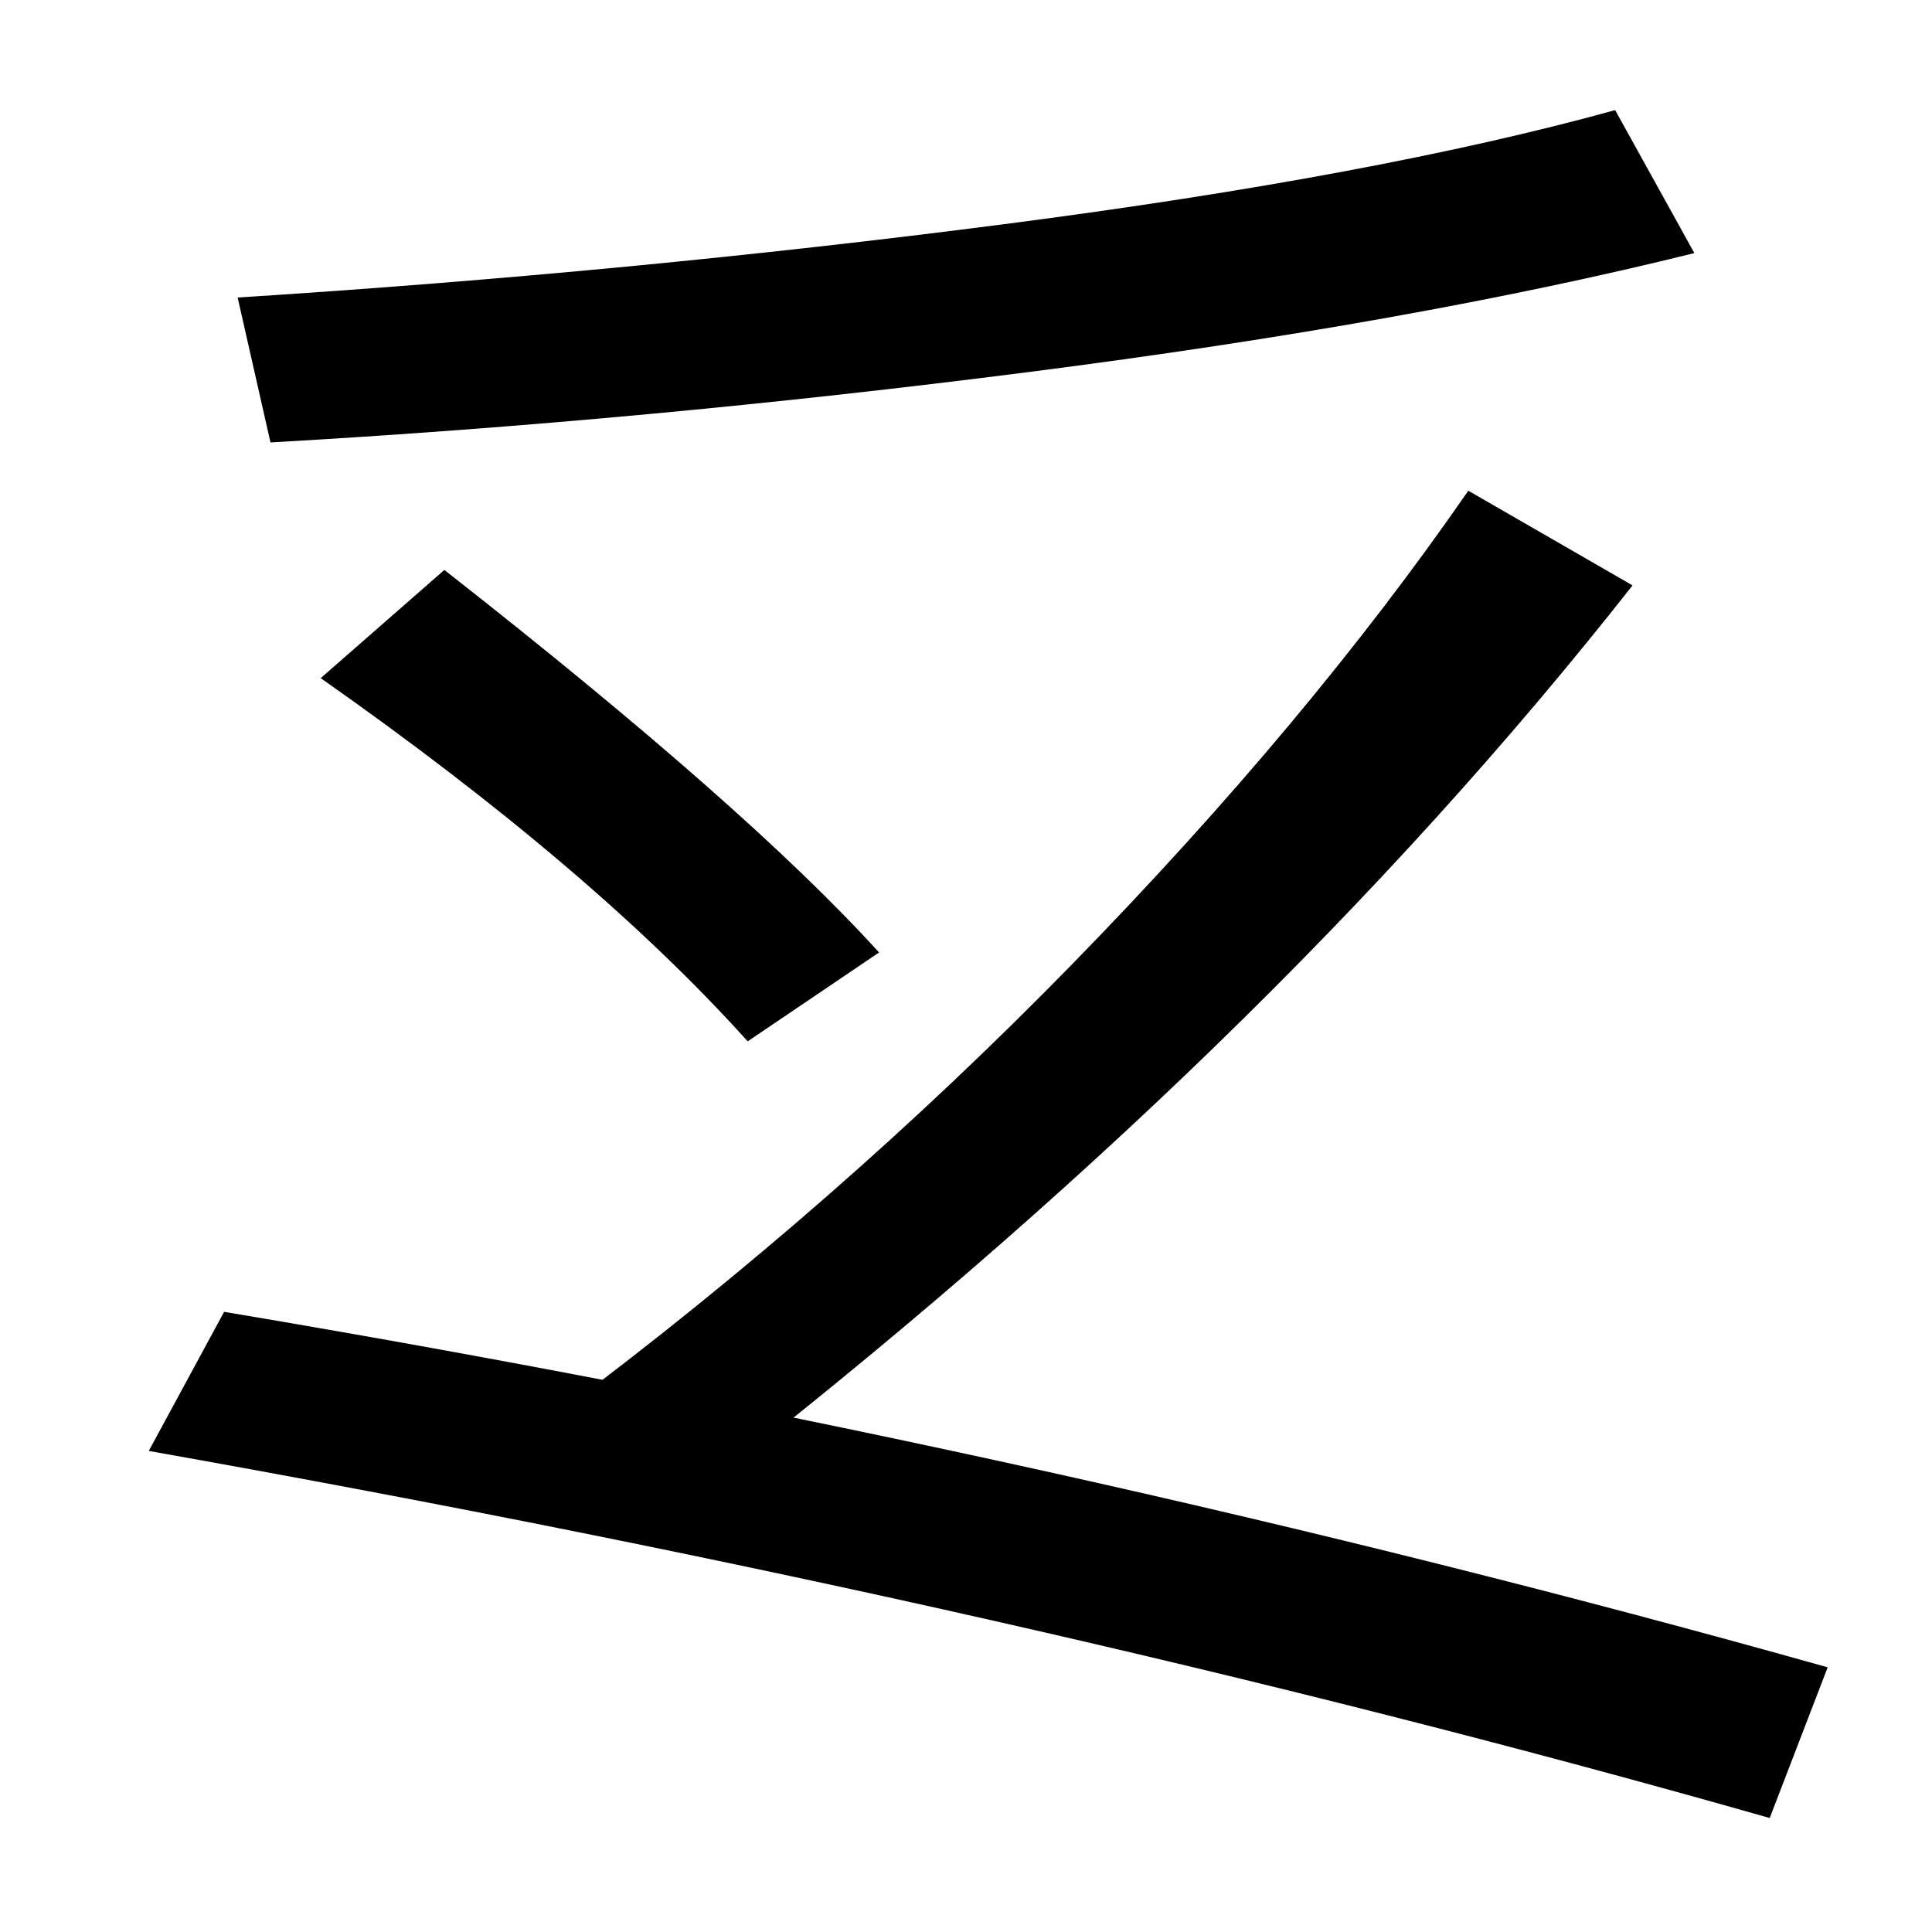 <svg xmlns="http://www.w3.org/2000/svg" width="1000" height="1000"><path d="M361 107Q654 334 845 577L760 626Q677 506 555.5 381.5Q434 257 291 150ZM946 17Q551 128 116 201L77 129Q533 48 916 -61ZM455 387Q387 462 230 585L166 529Q307 430 387 341ZM140 651Q334 662 533.0 687.5Q732 713 877 749L836 823Q713 789 520.0 764.0Q327 739 123 726Z" transform="translate(0, 880) scale(1,-1)" /></svg>